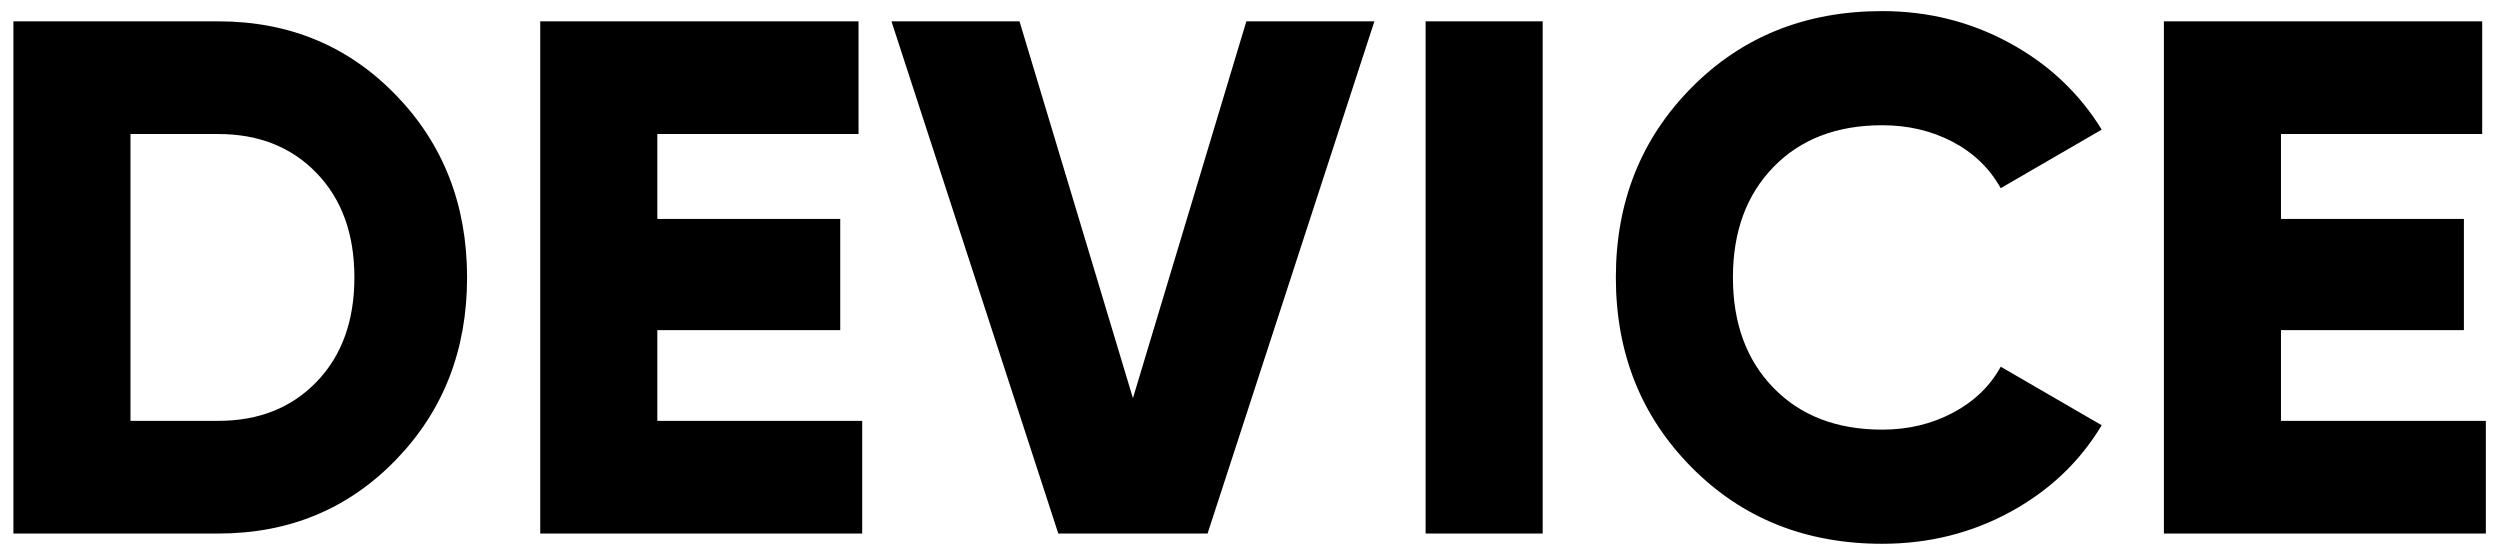 <svg width="164" height="36" viewBox="0 0 164 36" fill="none" xmlns="http://www.w3.org/2000/svg">
<rect width="164" height="36" fill="white"/>
<path fill-rule="evenodd" clip-rule="evenodd" d="M14.32 1.4C18.96 1.4 22.84 3.008 25.96 6.224C29.08 9.44 30.64 13.432 30.64 18.2C30.64 22.968 29.08 26.96 25.96 30.176C22.84 33.392 18.96 35 14.32 35H0.88V1.4H14.32ZM14.32 27.608C16.976 27.608 19.128 26.752 20.776 25.04C22.424 23.328 23.248 21.048 23.248 18.2C23.248 15.352 22.424 13.072 20.776 11.36C19.128 9.648 16.976 8.792 14.32 8.792H8.56V27.608H14.32ZM43.12 27.608H56.56V35H35.44V1.4H56.32V8.792H43.12V14.36H55.12V21.656H43.12V27.608ZM69.424 35L58.48 1.4H66.88L74.32 26.12L81.76 1.4H90.16L79.216 35H69.424ZM93.52 1.4H101.2V35H93.52V1.4ZM123.472 35.672C118.448 35.672 114.28 34 110.968 30.656C107.656 27.312 106 23.16 106 18.2C106 13.24 107.656 9.088 110.968 5.744C114.28 2.4 118.448 0.728 123.472 0.728C126.48 0.728 129.264 1.424 131.824 2.816C134.384 4.208 136.4 6.104 137.872 8.504L131.248 12.344C130.512 11.032 129.456 10.016 128.08 9.296C126.704 8.576 125.168 8.216 123.472 8.216C120.496 8.216 118.12 9.128 116.344 10.952C114.568 12.776 113.68 15.192 113.68 18.2C113.68 21.208 114.568 23.624 116.344 25.448C118.12 27.272 120.496 28.184 123.472 28.184C125.168 28.184 126.712 27.816 128.104 27.08C129.496 26.344 130.544 25.336 131.248 24.056L137.872 27.896C136.432 30.296 134.432 32.192 131.872 33.584C129.312 34.976 126.512 35.672 123.472 35.672ZM149.632 27.608H163.072V35H141.952V1.4H162.832V8.792H149.632V14.36H161.632V21.656H149.632V27.608Z" fill="black"/>
</svg>
